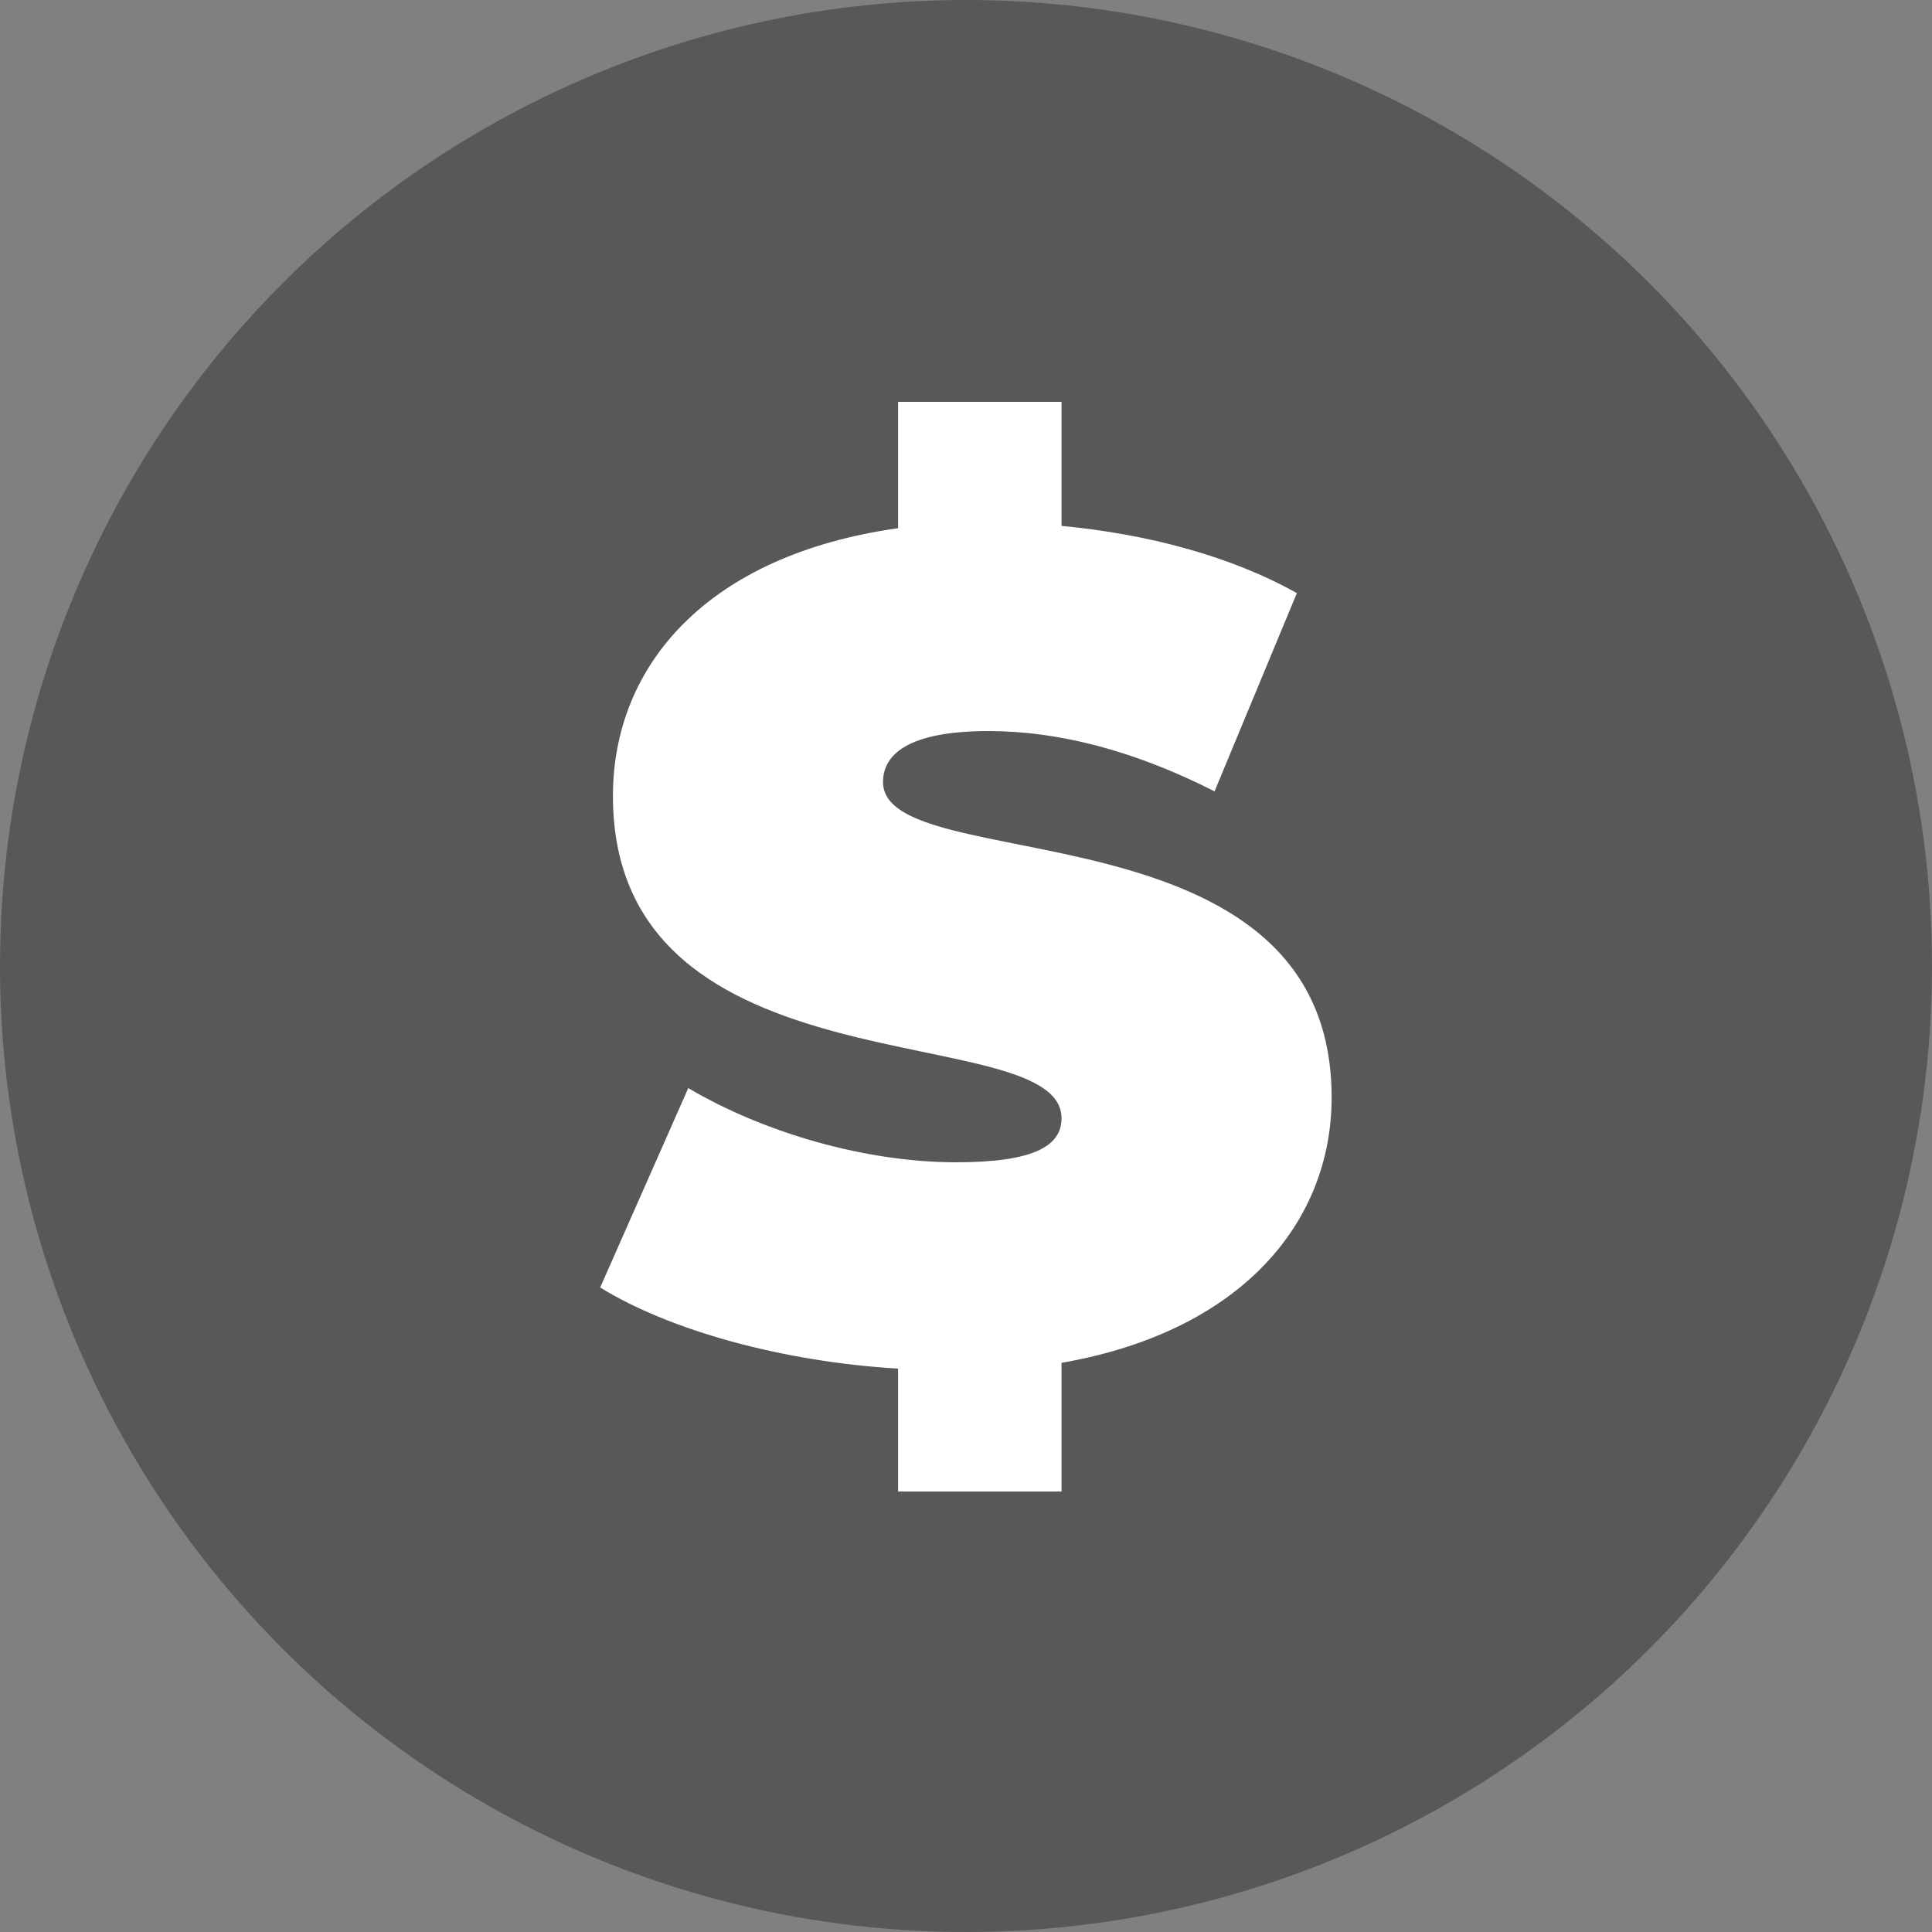 <svg width="20" height="20" viewBox="0 0 20 20" fill="none" xmlns="http://www.w3.org/2000/svg">
<rect x="0" y="0" width="20" height="20" fill="#808080" stroke="none"/>
<circle cx="10" cy="10" r="10" fill="#585858"/>
<path d="M13.785 11.36C13.785 8.264 9.141 9.104 9.141 8.096C9.141 7.808 9.405 7.568 10.233 7.568C10.965 7.568 11.745 7.772 12.573 8.192L13.425 6.14C12.741 5.756 11.877 5.528 10.989 5.444V4.16H9.297V5.468C7.329 5.744 6.345 6.884 6.345 8.24C6.345 11.372 10.989 10.52 10.989 11.576C10.989 11.864 10.701 12.032 9.897 12.032C8.973 12.032 7.917 11.732 7.125 11.264L6.213 13.328C6.933 13.772 8.097 14.096 9.297 14.168V15.44H10.989V14.108C12.849 13.784 13.785 12.656 13.785 11.36Z" fill="white"/>
</svg>

